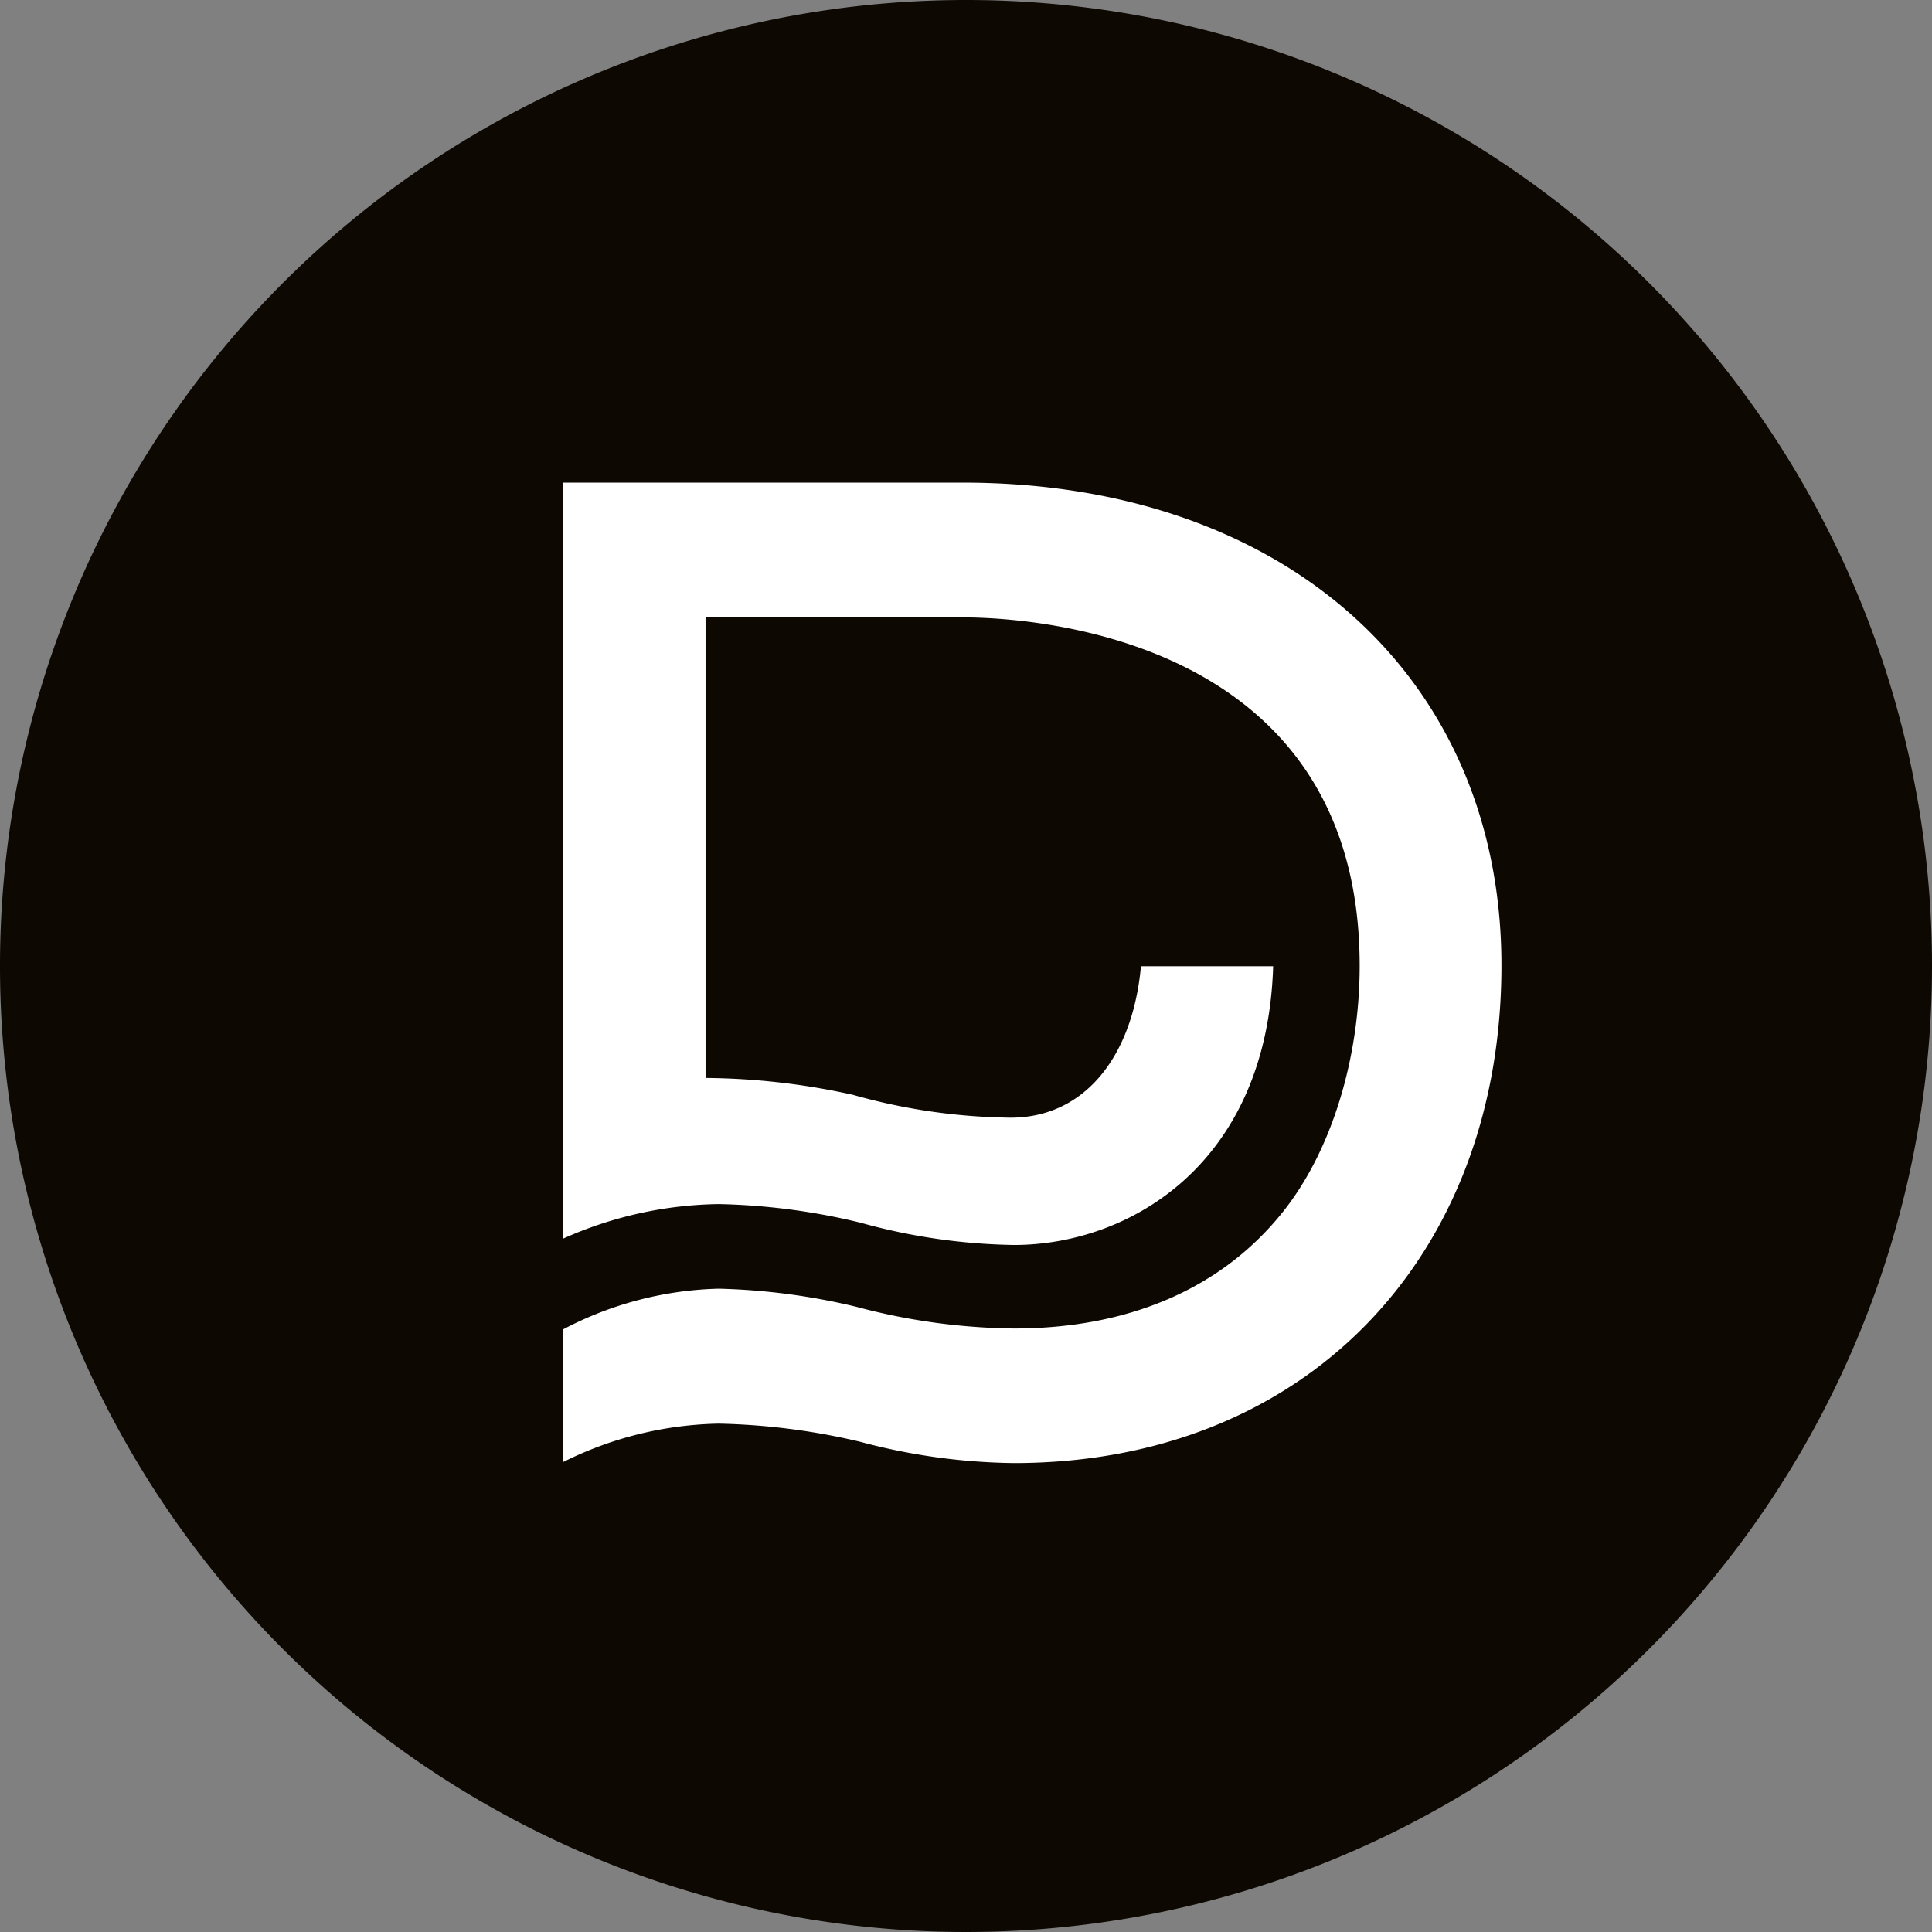 <svg xmlns="http://www.w3.org/2000/svg" viewBox="0 0 212.6 212.6"><rect x="0" y="0" width="212.6" height="212.6" fill="#808080" stroke="none"/><defs><style>.cls-1{fill:#0d0802;}.cls-2{fill:#fff;}</style></defs><g id="Layer_2" data-name="Layer 2"><g id="grafika"><path class="cls-1" d="M106.3,0A106.3,106.3,0,1,0,212.6,106.3,106.3,106.3,0,0,0,106.3,0Z"/><path class="cls-2" d="M77.64,118.62l0-50.68H106c7.29,0,43.62,2,43.62,38.34,0,10-3,20.29-8.49,27.13-6.69,8.36-16.9,12.78-29.53,12.78a69.5,69.5,0,0,1-17.34-2.38,72,72,0,0,0-15.18-2,38.69,38.69,0,0,0-17.12,4.48v14.6a39.89,39.89,0,0,1,17.12-4.23,73.6,73.6,0,0,1,15.59,2A68,68,0,0,0,111.57,161c32.09,0,53.65-22.64,53.65-54.76,0-31.67-23.81-53.13-59.25-53.13h-44v83.19a43.22,43.22,0,0,1,17.12-3.8,71.92,71.92,0,0,1,15.61,2.05A66.58,66.58,0,0,0,111.57,137c12.76,0,27.86-8.95,28.53-30.67H125.55c-.89,9.81-6.11,16.66-14.34,16.66a66.1,66.1,0,0,1-17.37-2.52A77.35,77.35,0,0,0,77.64,118.62Z"/></g></g></svg>